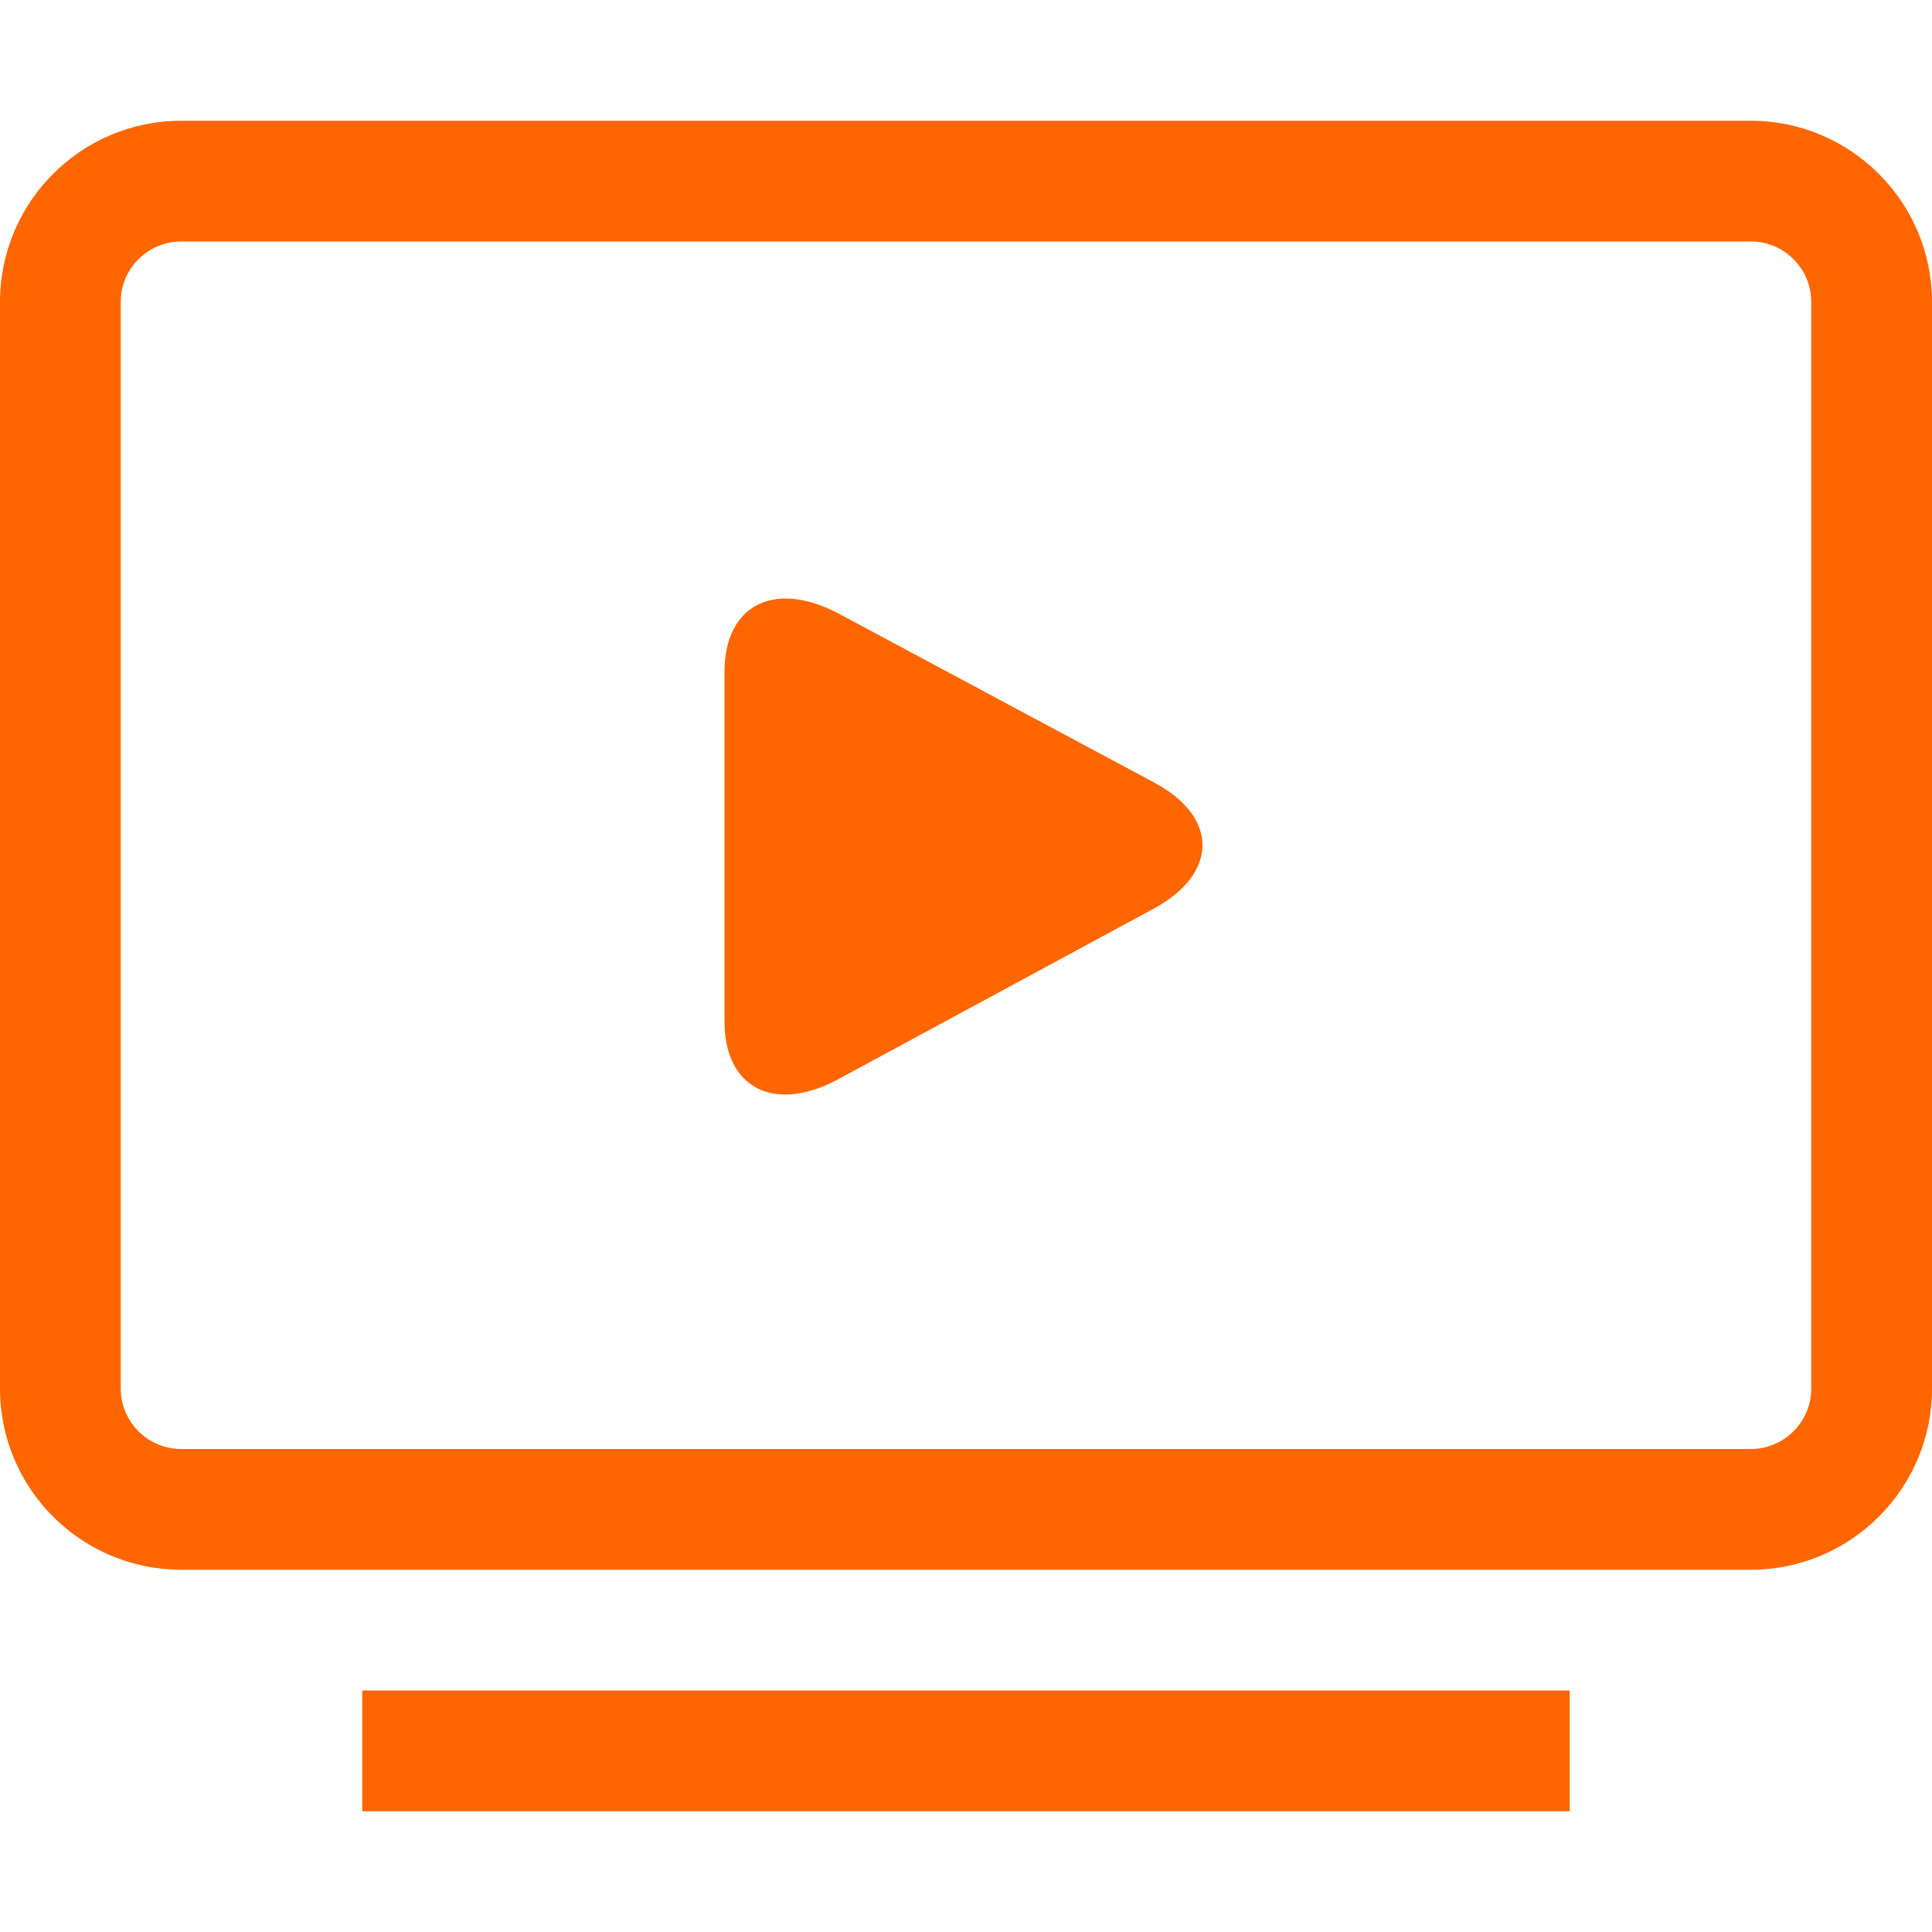 <?xml version="1.0" standalone="no"?><!DOCTYPE svg PUBLIC "-//W3C//DTD SVG 1.1//EN" "http://www.w3.org/Graphics/SVG/1.1/DTD/svg11.dtd"><svg t="1544515477304" class="icon" style="" viewBox="0 0 1024 1024" version="1.1" xmlns="http://www.w3.org/2000/svg" p-id="15874" xmlns:xlink="http://www.w3.org/1999/xlink" width="200" height="200"><defs><style type="text/css"></style></defs><path d="M928 832l-832 0C43.072 832 0 788.992 0 736l0-576C0 107.072 43.072 64 96 64l832 0C980.864 64 1024 107.072 1024 160l0 576C1024 788.992 980.864 832 928 832zM96 128C78.4 128 64 142.336 64 160l0 576C64 753.6 78.4 768 96 768l832 0c17.6 0 32-14.4 32-32l0-576C960 142.336 945.6 128 928 128L96 128z" p-id="15875" fill="#ff6600"></path><path d="M192 896l640 0 0 64-640 0 0-64Z" p-id="15876" fill="#ff6600"></path><path d="M444.672 325.312C410.304 307.008 384 320.832 384 356.032l0 185.344C384 576.64 410.24 590.4 444.48 571.904l167.04-90.304c34.112-18.432 34.624-48.512 0.256-66.816L444.672 325.312z" p-id="15877" fill="#ff6600"></path></svg>